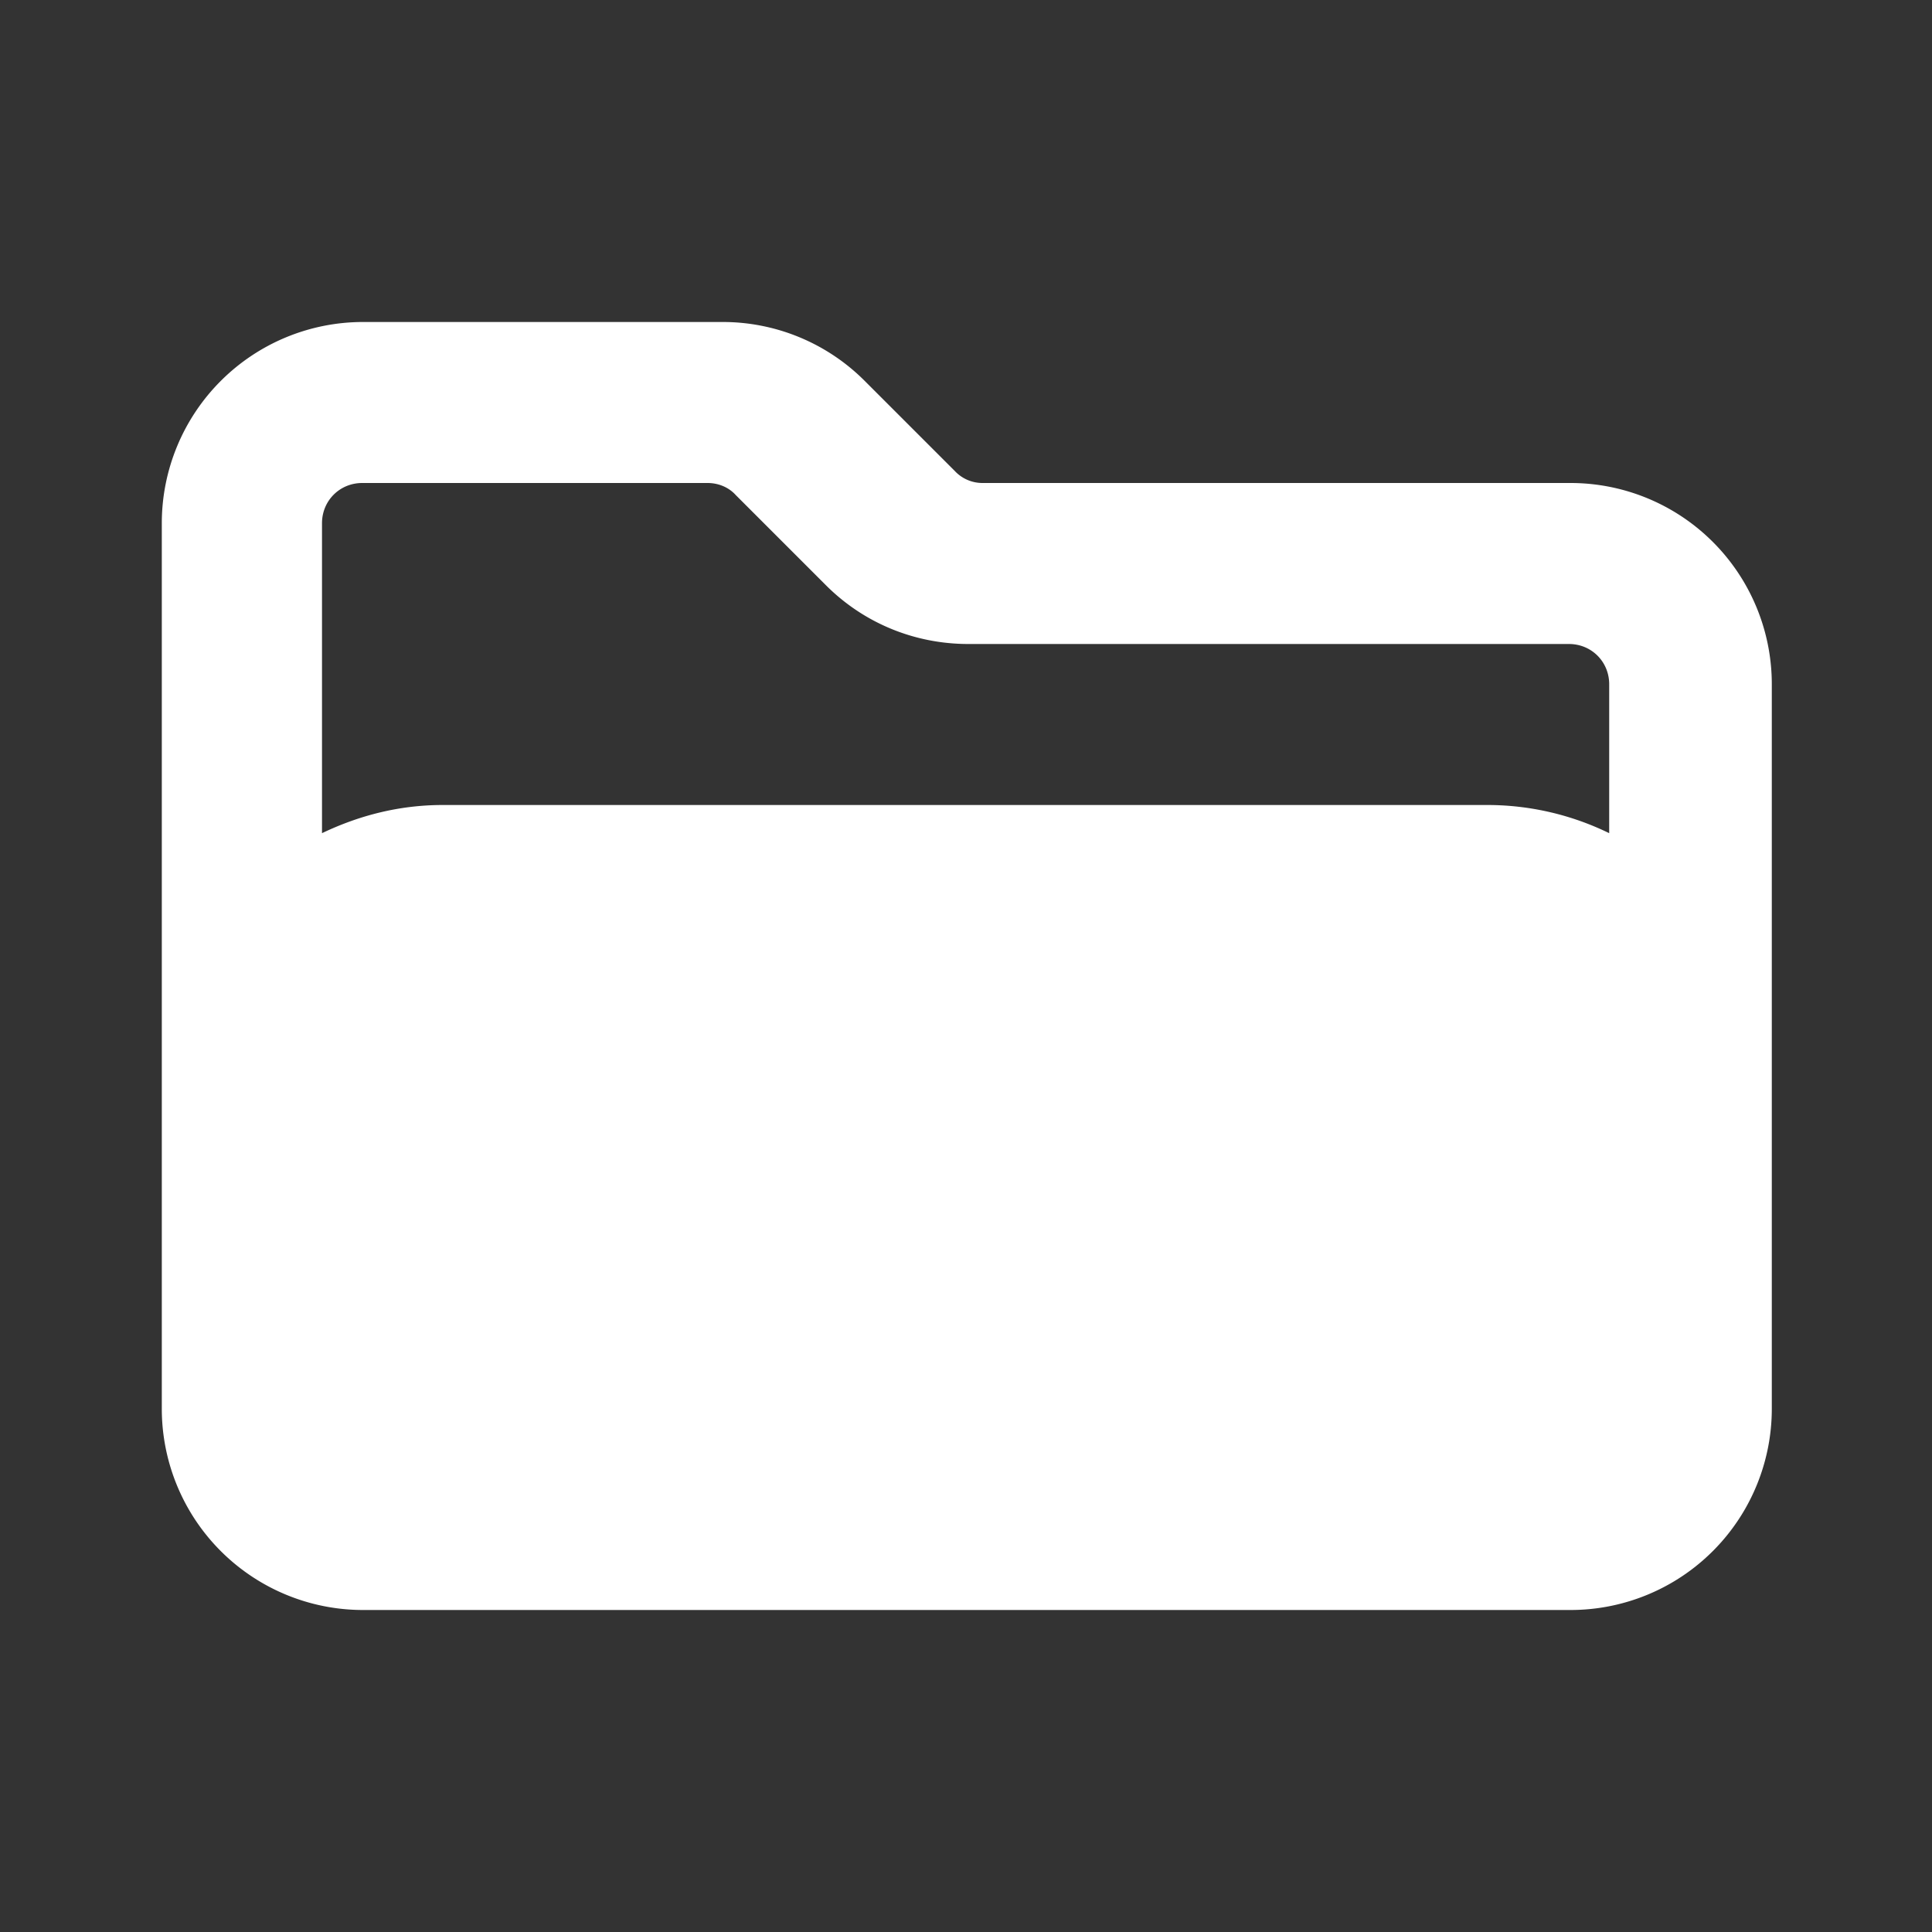 ﻿<svg xmlns='http://www.w3.org/2000/svg' viewBox='0 0 24 24' fill='#FFFFFF'><rect x="0" y="0" width="24" height="24" fill="#333333" stroke="none"/><path d='M3 11h18v8H3z' fill='#FFFFFF'></path><path d='M19.5 6h-7.29a.47.47 0 0 1-.35-.15l-1.12-1.12A2.49 2.49 0 0 0 8.97 4H4.51a2.5 2.5 0 0 0-2.5 2.5v11a2.5 2.5 0 0 0 2.5 2.5h15a2.5 2.5 0 0 0 2.5-2.5v-9a2.5 2.5 0 0 0-2.5-2.5Zm-15 0h4.29c.13 0 .26.05.35.15l1.12 1.12c.47.47 1.1.73 1.77.73h7.46c.28 0 .5.22.5.5v1.85a3.45 3.45 0 0 0-1.5-.35H5.5c-.54 0-1.04.13-1.5.35V6.5c0-.28.22-.5.5-.5ZM20 17.5a.5.5 0 0 1-.5.5h-15a.5.5 0 0 1-.5-.5v-4c0-.83.67-1.5 1.5-1.5h13c.83 0 1.5.67 1.5 1.5v4Z'></path></svg>